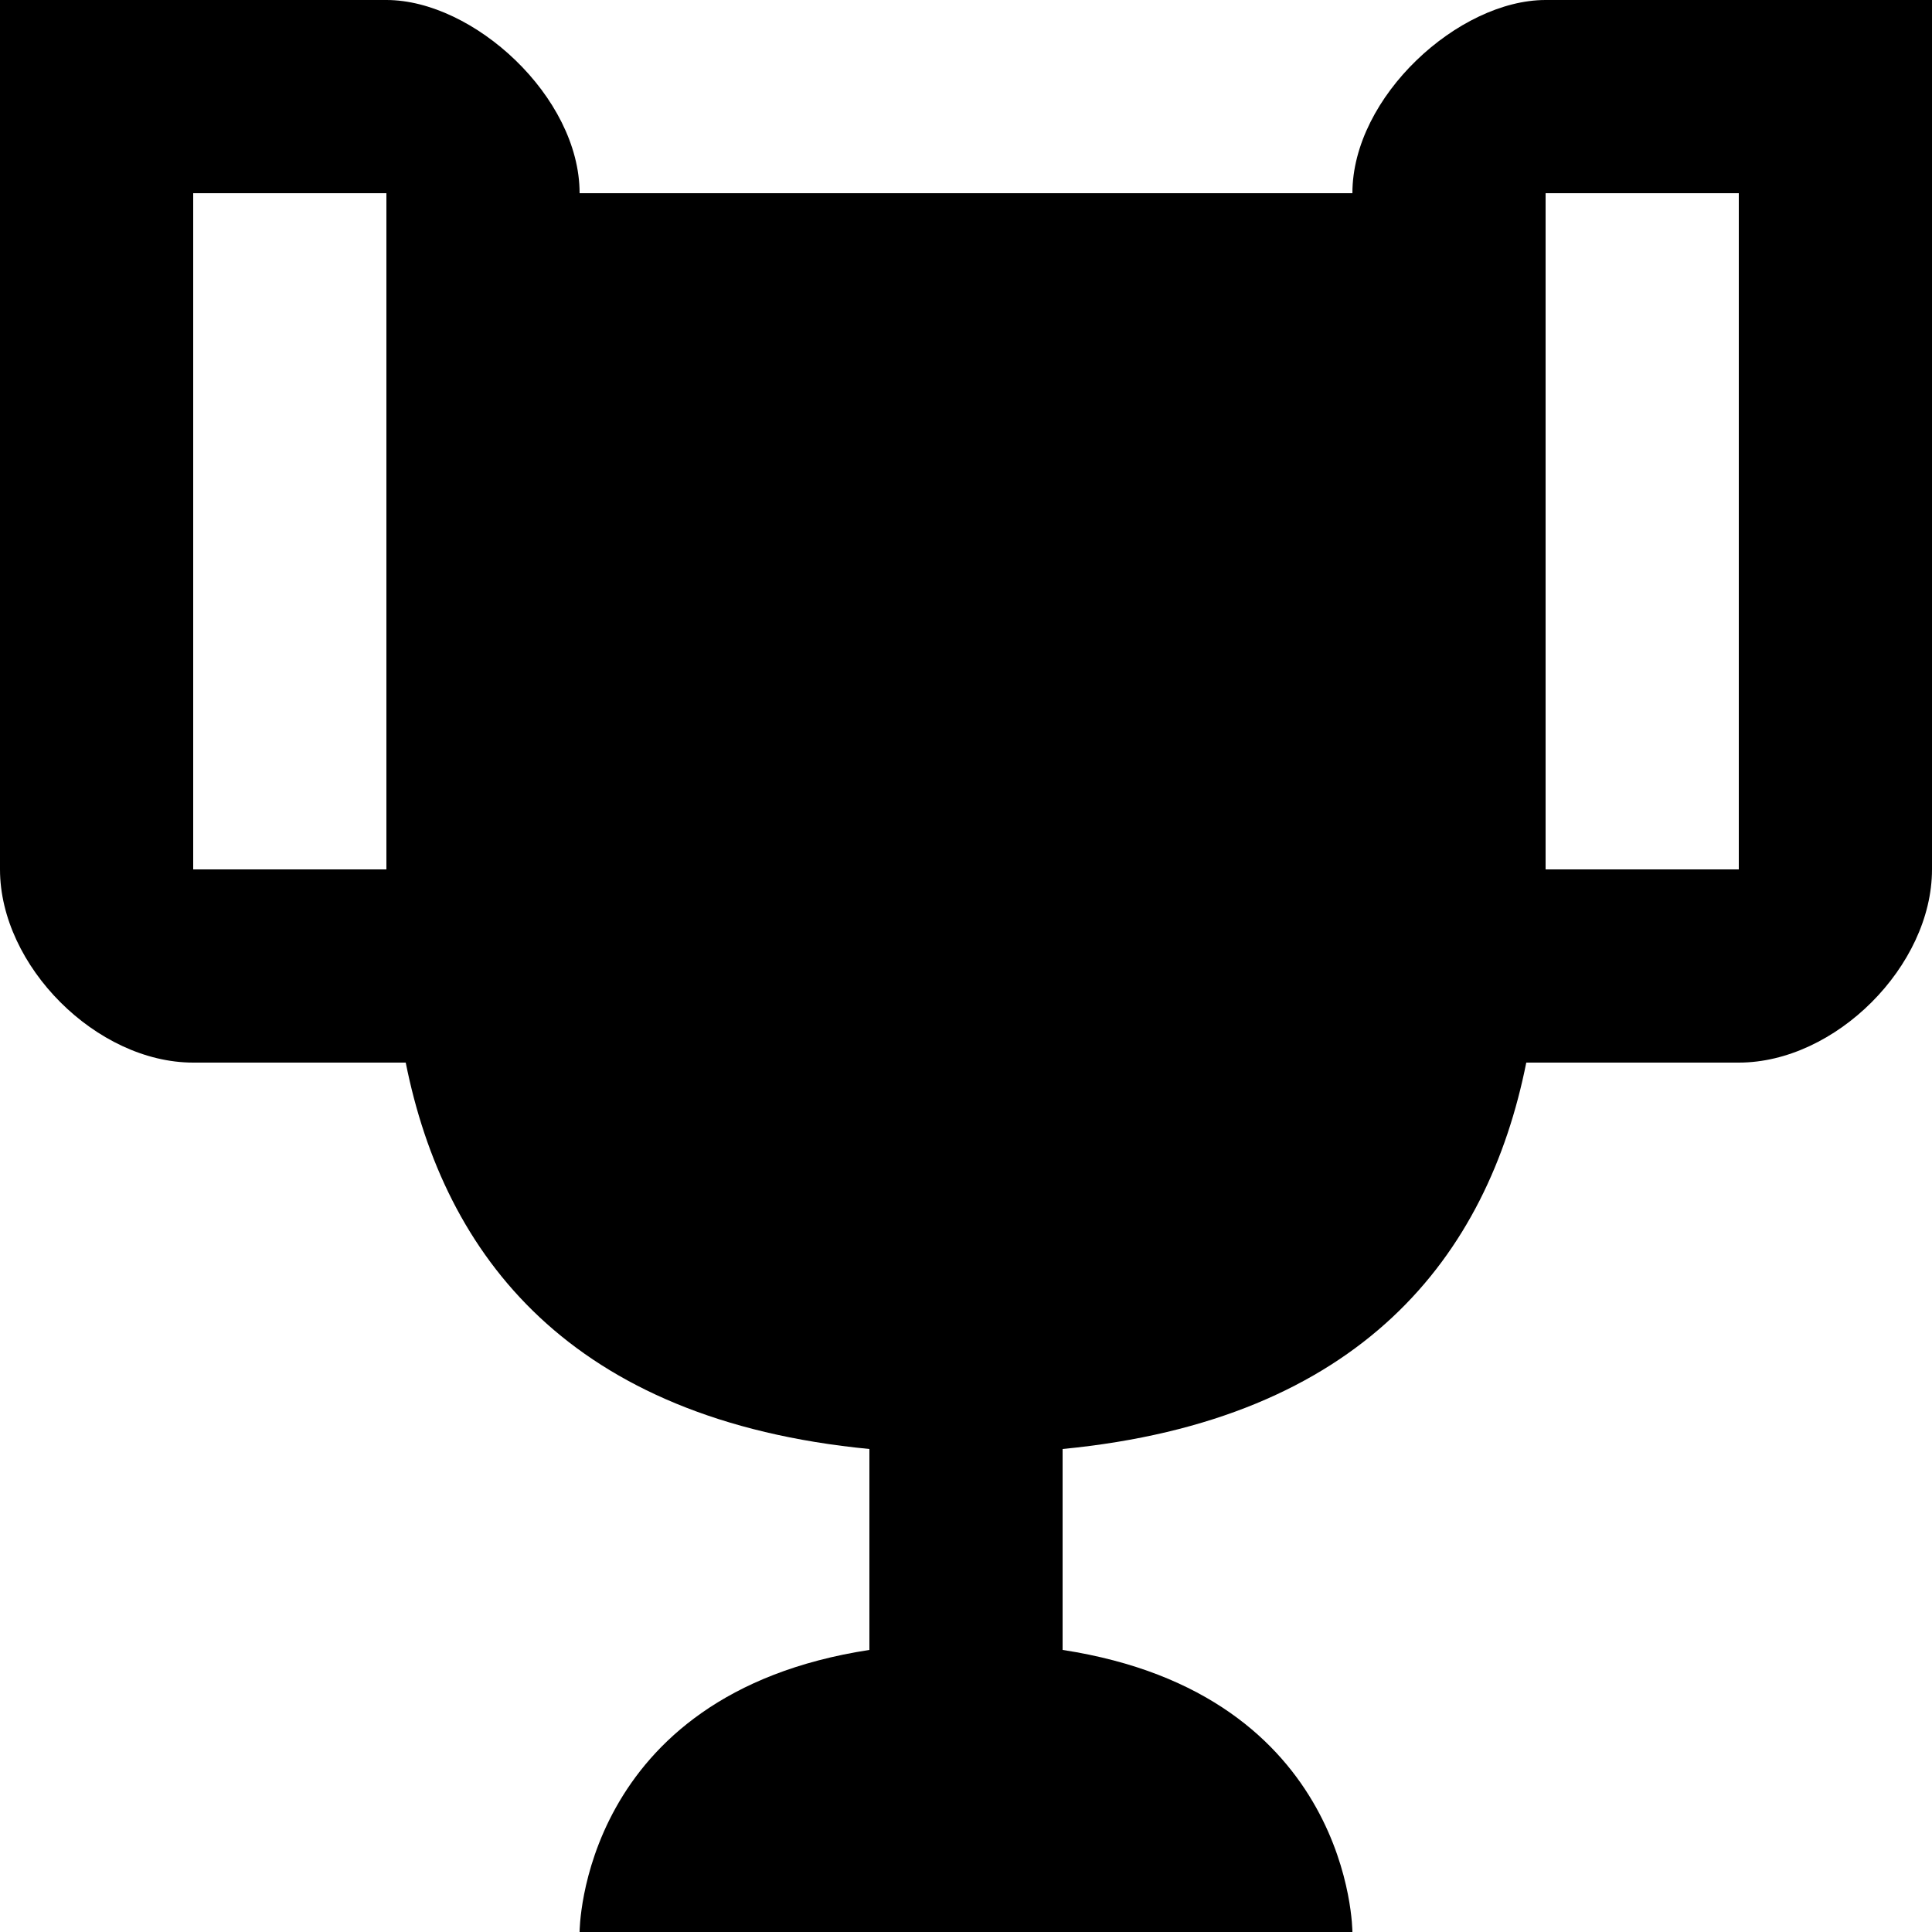 <svg width="147" height="147" viewBox="0 0 147 147" fill="none" xmlns="http://www.w3.org/2000/svg">
<path d="M117.6 0C110.985 0 102.9 7.35 102.9 14.7H44.1C44.1 7.35 36.015 0 29.4 0H0V66.15C0 73.5 7.35 80.85 14.7 80.85H30.87C33.81 95.55 43.365 108.045 66.15 110.25V125.538C44.1 128.919 44.1 147 44.1 147H102.9C102.9 147 102.9 128.919 80.85 125.538V110.25C103.635 108.045 113.19 95.55 116.13 80.85H132.3C139.65 80.85 147 73.5 147 66.15V0H117.6ZM29.4 66.15H14.7V14.7H29.4V66.15ZM132.3 66.15H117.6V14.7H132.3V66.15Z" fill="black"/>
</svg>
